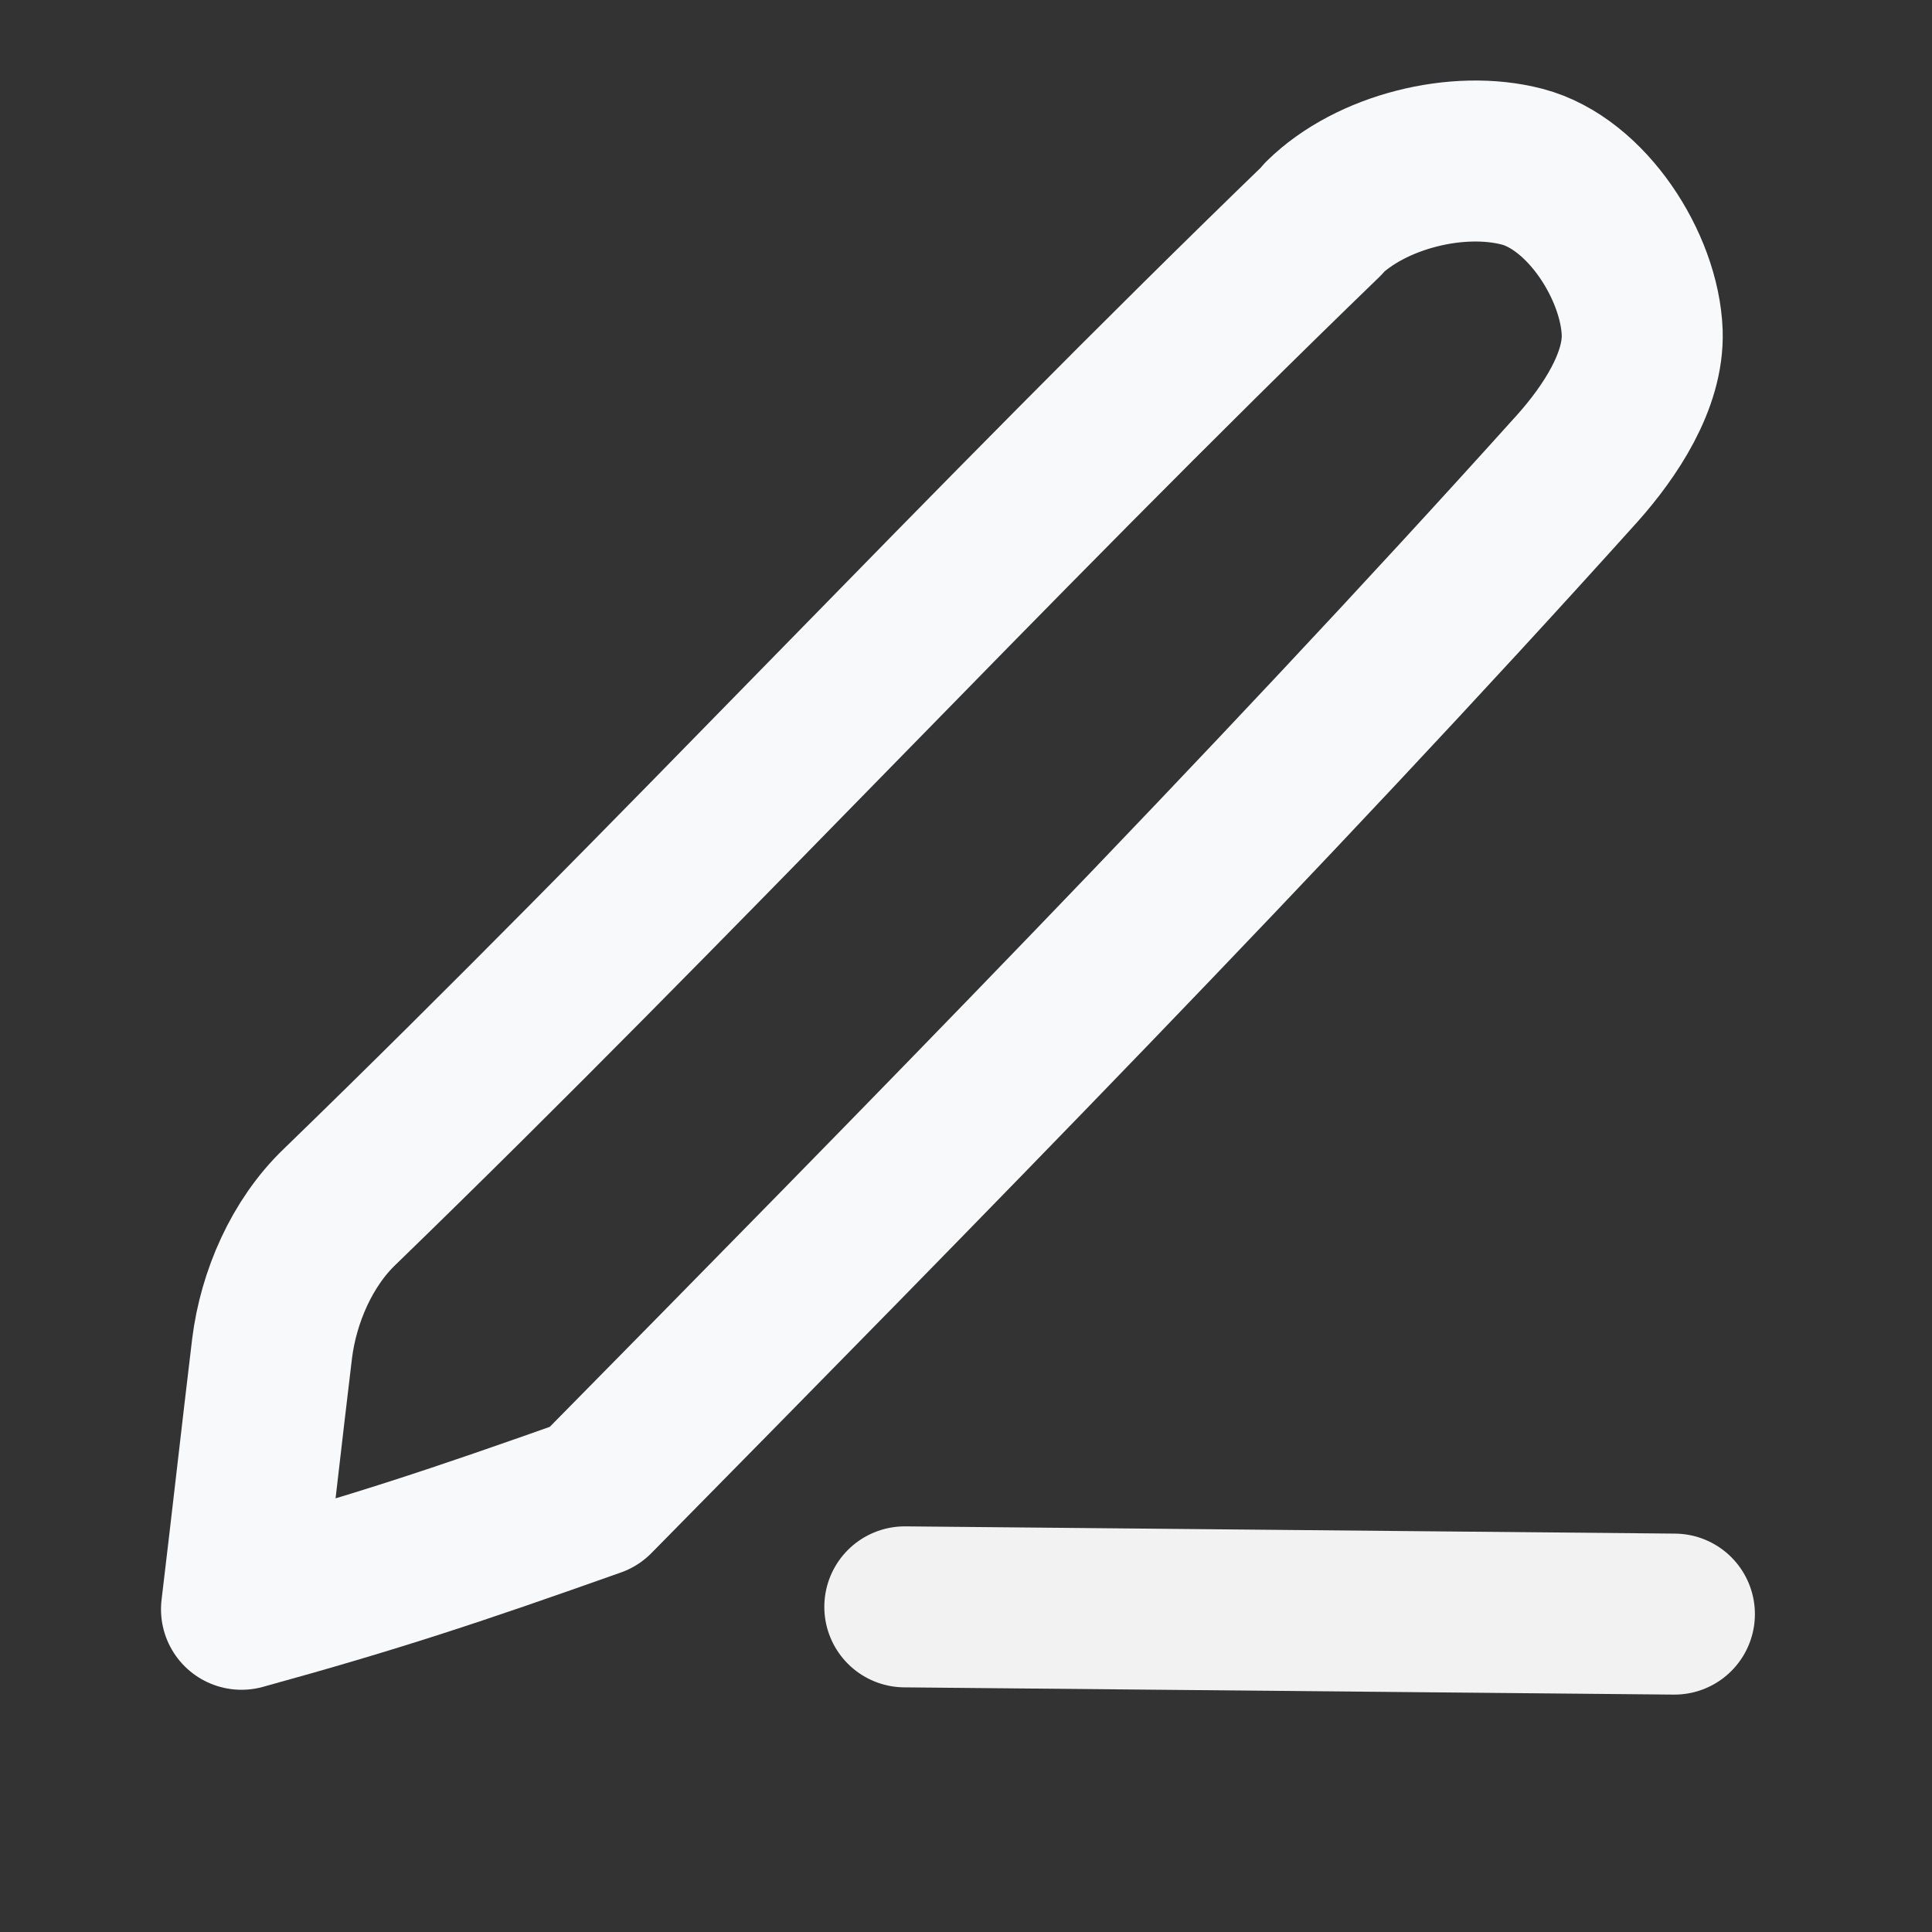 <svg width="24" height="24" viewBox="0 0 24 24" fill="none" xmlns="http://www.w3.org/2000/svg">
<rect x="0" y="0" width="24" height="24" fill="#333333" stroke="none"/>
<g id="icons 24px black">
<path id="Vector" d="M16.44 2.721C12.24 6.781 8.41 10.931 4.22 14.991C3.75 15.441 3.46 16.111 3.38 16.751C3.25 17.831 3.13 18.911 3 19.991C4.67 19.531 5.66 19.201 7.38 18.591C11.37 14.541 15.75 10.091 19.6 5.811C20 5.361 20.42 4.731 20.4 4.131C20.37 3.311 19.71 2.281 18.91 2.071C18.11 1.861 17.03 2.131 16.44 2.711V2.721Z" stroke="#F7F9FA" stroke-width="2" stroke-linecap="round" stroke-linejoin="round"/>
<path id="Vector_2" d="M11.24 19.961L20.8 20.051" stroke="#F2F2F2" stroke-width="2" stroke-linecap="round" stroke-linejoin="round"/>
</g>
</svg>
